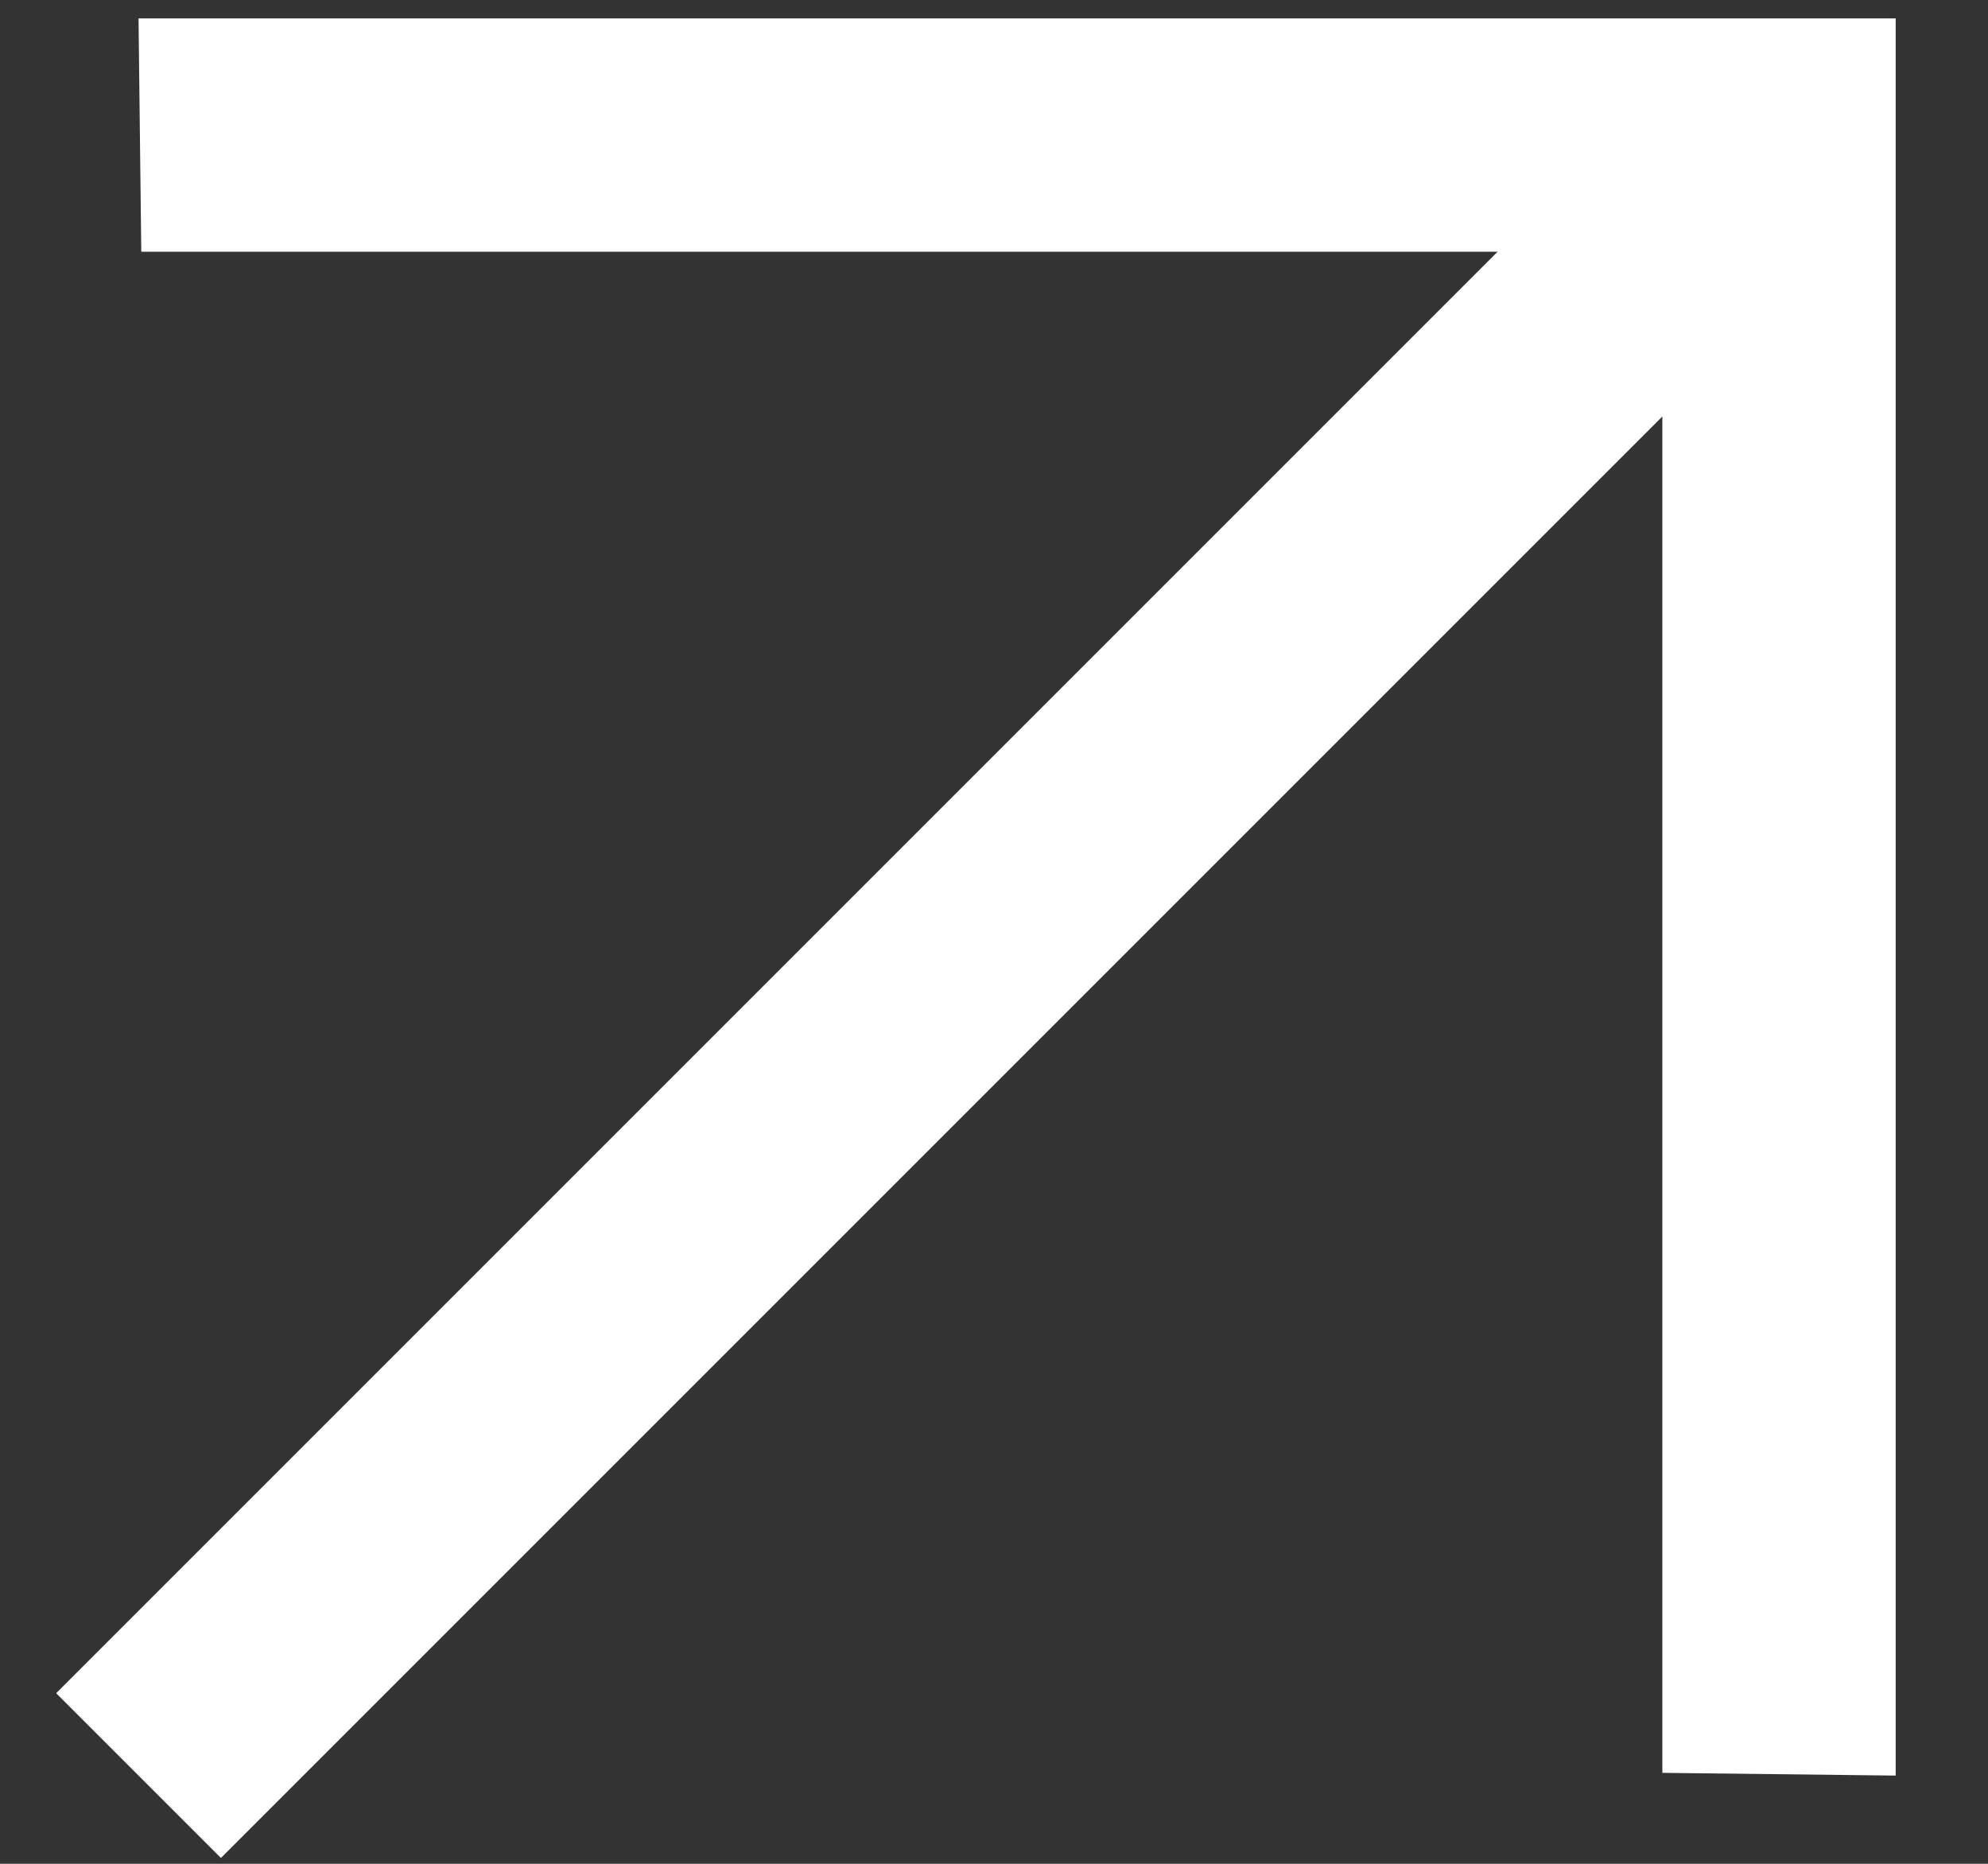 <svg width="16" height="15" viewBox="0 0 16 15" fill="none" xmlns="http://www.w3.org/2000/svg">
<rect x="0" y="0" width="16" height="15" fill="#333333" stroke="none"/>
<path d="M15.257 14.29L13.379 14.268V3.352L1.778 14.953L0.452 13.627L12.053 2.026L1.137 2.026L1.115 0.148L15.257 0.148V14.29Z" fill="white"/>
</svg>
